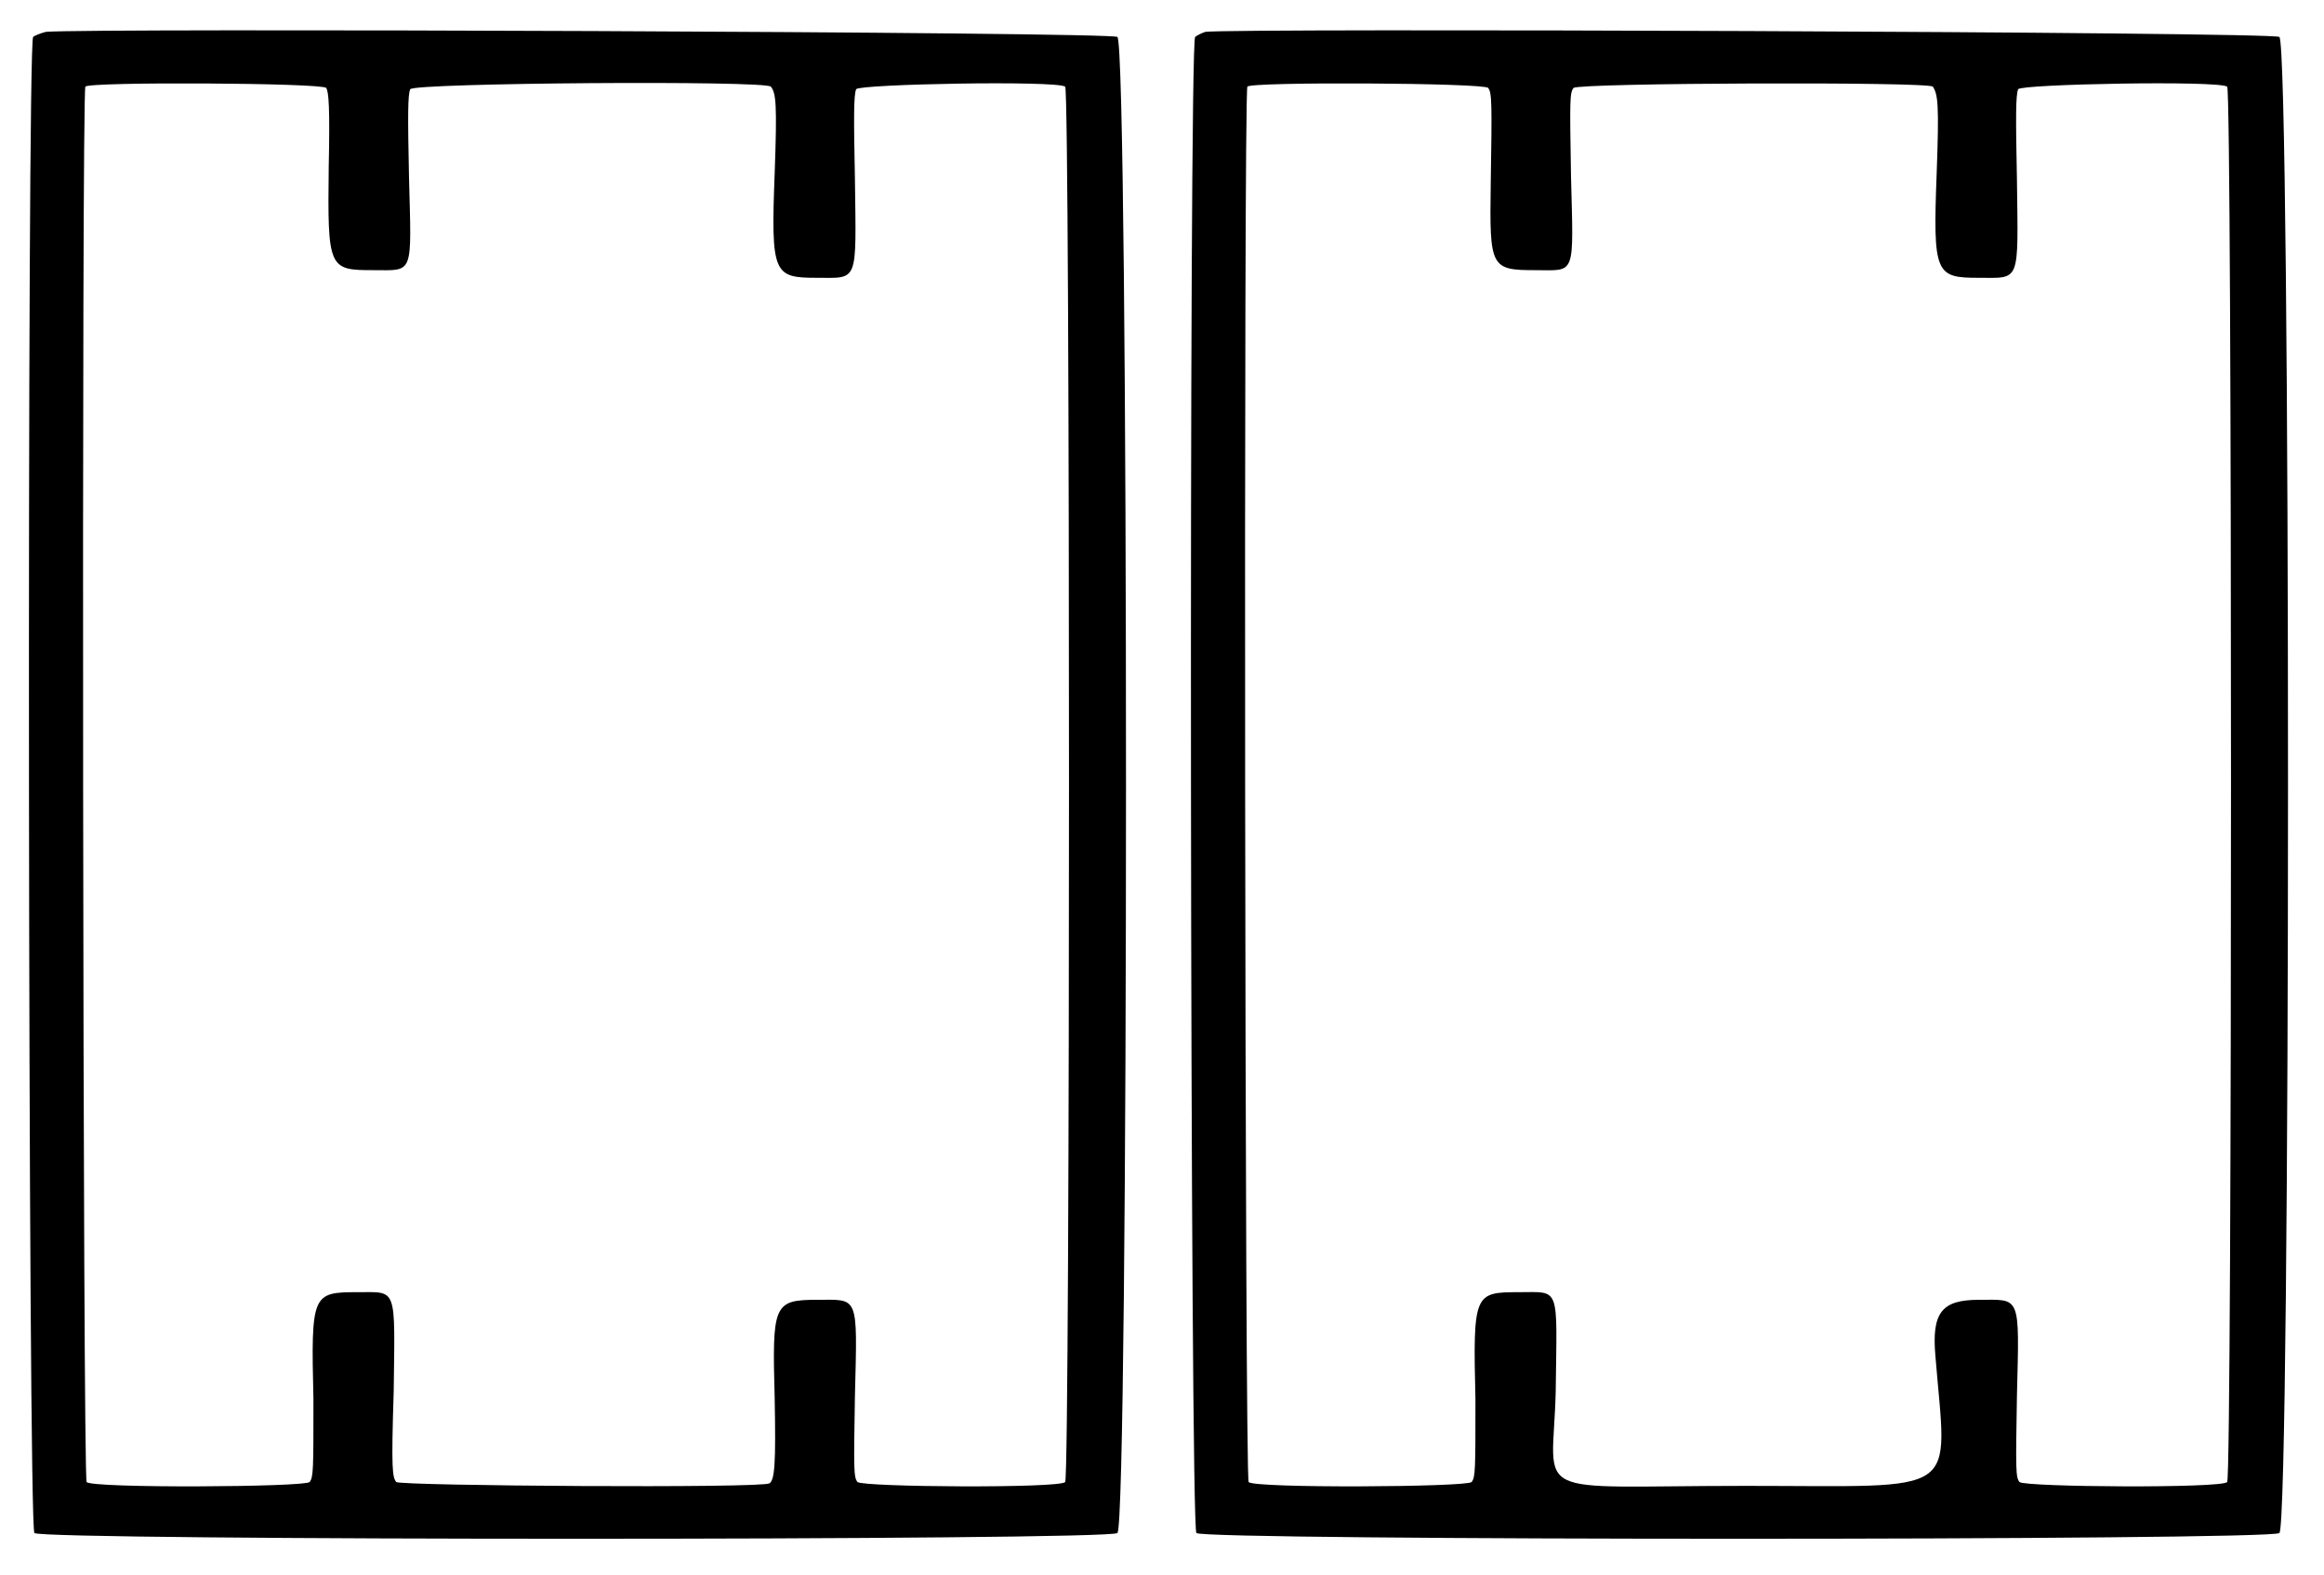 <?xml version="1.0" standalone="no"?>
<!DOCTYPE svg PUBLIC "-//W3C//DTD SVG 20010904//EN"
 "http://www.w3.org/TR/2001/REC-SVG-20010904/DTD/svg10.dtd">
<svg version="1.0" xmlns="http://www.w3.org/2000/svg"
 width="912pt" height="618pt" viewBox="0 0 912 618"
 preserveAspectRatio="xMidYMid meet">
<g transform="translate(0,618) scale(0.5,-0.5)"
fill="#000000" stroke="none">
<path d="M36 1211 c-4 -1 -9 -3 -10 -4 -5 -6 -4 -1170 1 -1174 5 -6 845 -6
850 0 9 8 9 1166 0 1174 -3 4 -811 7 -841 4z m220 -44 c2 -3 3 -15 2 -62 -1
-80 0 -81 35 -81 32 0 30 -5 28 73 -1 48 -1 65 1 69 3 5 279 7 283 2 4 -5 5
-13 3 -68 -3 -79 -1 -82 33 -82 33 0 31 -5 30 77 -1 49 -1 67 1 71 2 4 157 7
164 2 4 -2 4 -1090 0 -1095 -4 -5 -158 -4 -163 0 -3 4 -3 9 -2 68 2 80 3 75
-30 75 -34 0 -35 -4 -33 -77 1 -52 0 -64 -4 -67 -6 -4 -289 -2 -293 1 -3 4 -4
9 -2 71 1 83 3 78 -28 78 -36 0 -37 -1 -35 -84 0 -56 0 -61 -3 -65 -4 -4 -171
-5 -175 0 -3 3 -4 1090 -1 1095 2 4 186 3 189 -1z"/>
<path d="M946 1211 c-3 -1 -7 -3 -8 -4 -5 -6 -4 -1170 1 -1174 5 -6 845 -6
850 0 9 9 9 1165 0 1174 -3 4 -822 7 -843 4z m222 -44 c3 -4 3 -12 2 -76 -1
-65 0 -67 35 -67 32 0 30 -6 28 74 -1 60 -1 65 2 69 4 4 279 5 282 1 4 -6 5
-14 3 -68 -3 -79 -1 -82 33 -82 33 0 31 -5 30 77 -1 49 -1 67 1 71 2 4 157 7
164 2 4 -2 4 -1090 0 -1095 -4 -5 -158 -4 -163 0 -3 4 -3 9 -2 68 2 80 3 75
-30 75 -29 0 -37 -10 -34 -44 9 -112 23 -102 -149 -102 -174 0 -151 -12 -149
74 1 84 4 78 -29 78 -35 0 -36 -1 -34 -84 0 -56 0 -61 -3 -65 -4 -4 -171 -5
-175 0 -3 3 -4 1090 -1 1095 2 4 186 3 189 -1z"/>
</g>
</svg>
